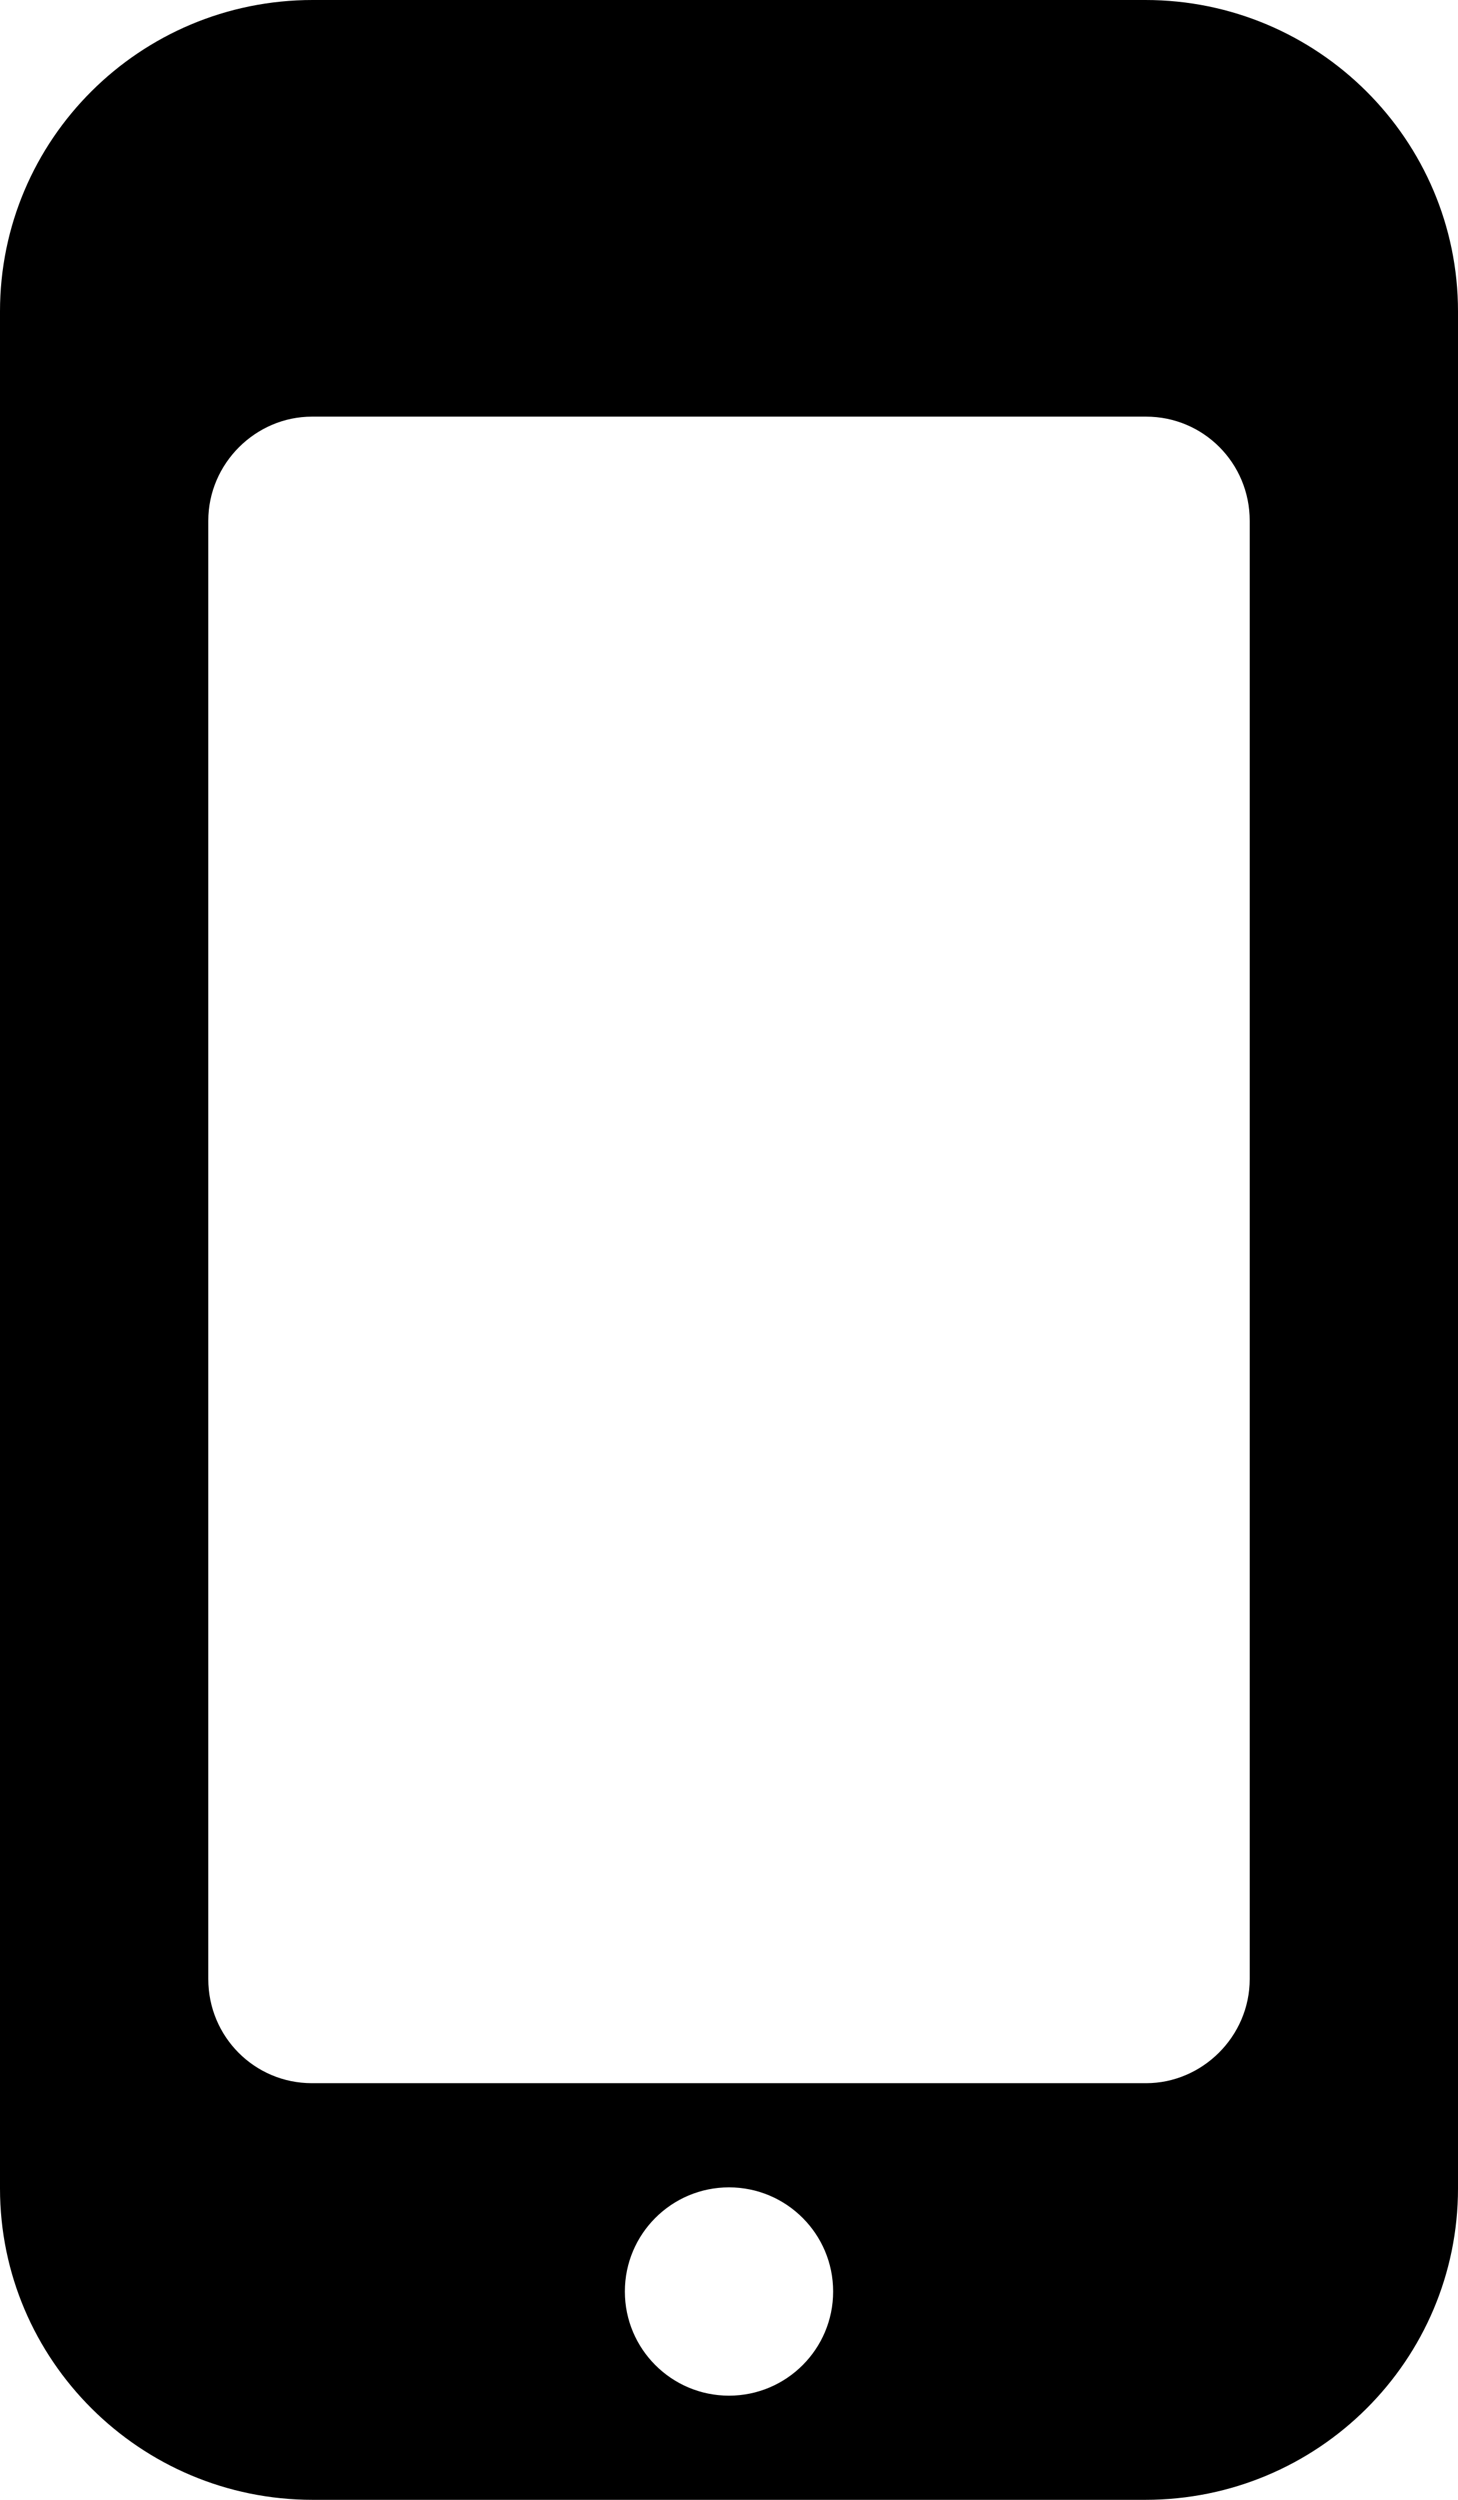 <svg xmlns="http://www.w3.org/2000/svg" width="14" height="24" viewBox="0 0 14 24"><path d="M0 2.99C0 1.34 1.342 0 3.003 0h7.994C12.655 0 14 1.342 14 2.99v18.02c0 1.65-1.342 2.99-3.003 2.99H3.003C1.345 24 0 22.658 0 21.01V2.99zM2 5c0-.552.456-1 .995-1h8.01c.55 0 .995.445.995 1v14c0 .552-.456 1-.995 1h-8.01C2.445 20 2 19.555 2 19V5zm5 18c.552 0 1-.448 1-1s-.448-1-1-1-1 .448-1 1 .448 1 1 1z" fill-rule="evenodd"/></svg>